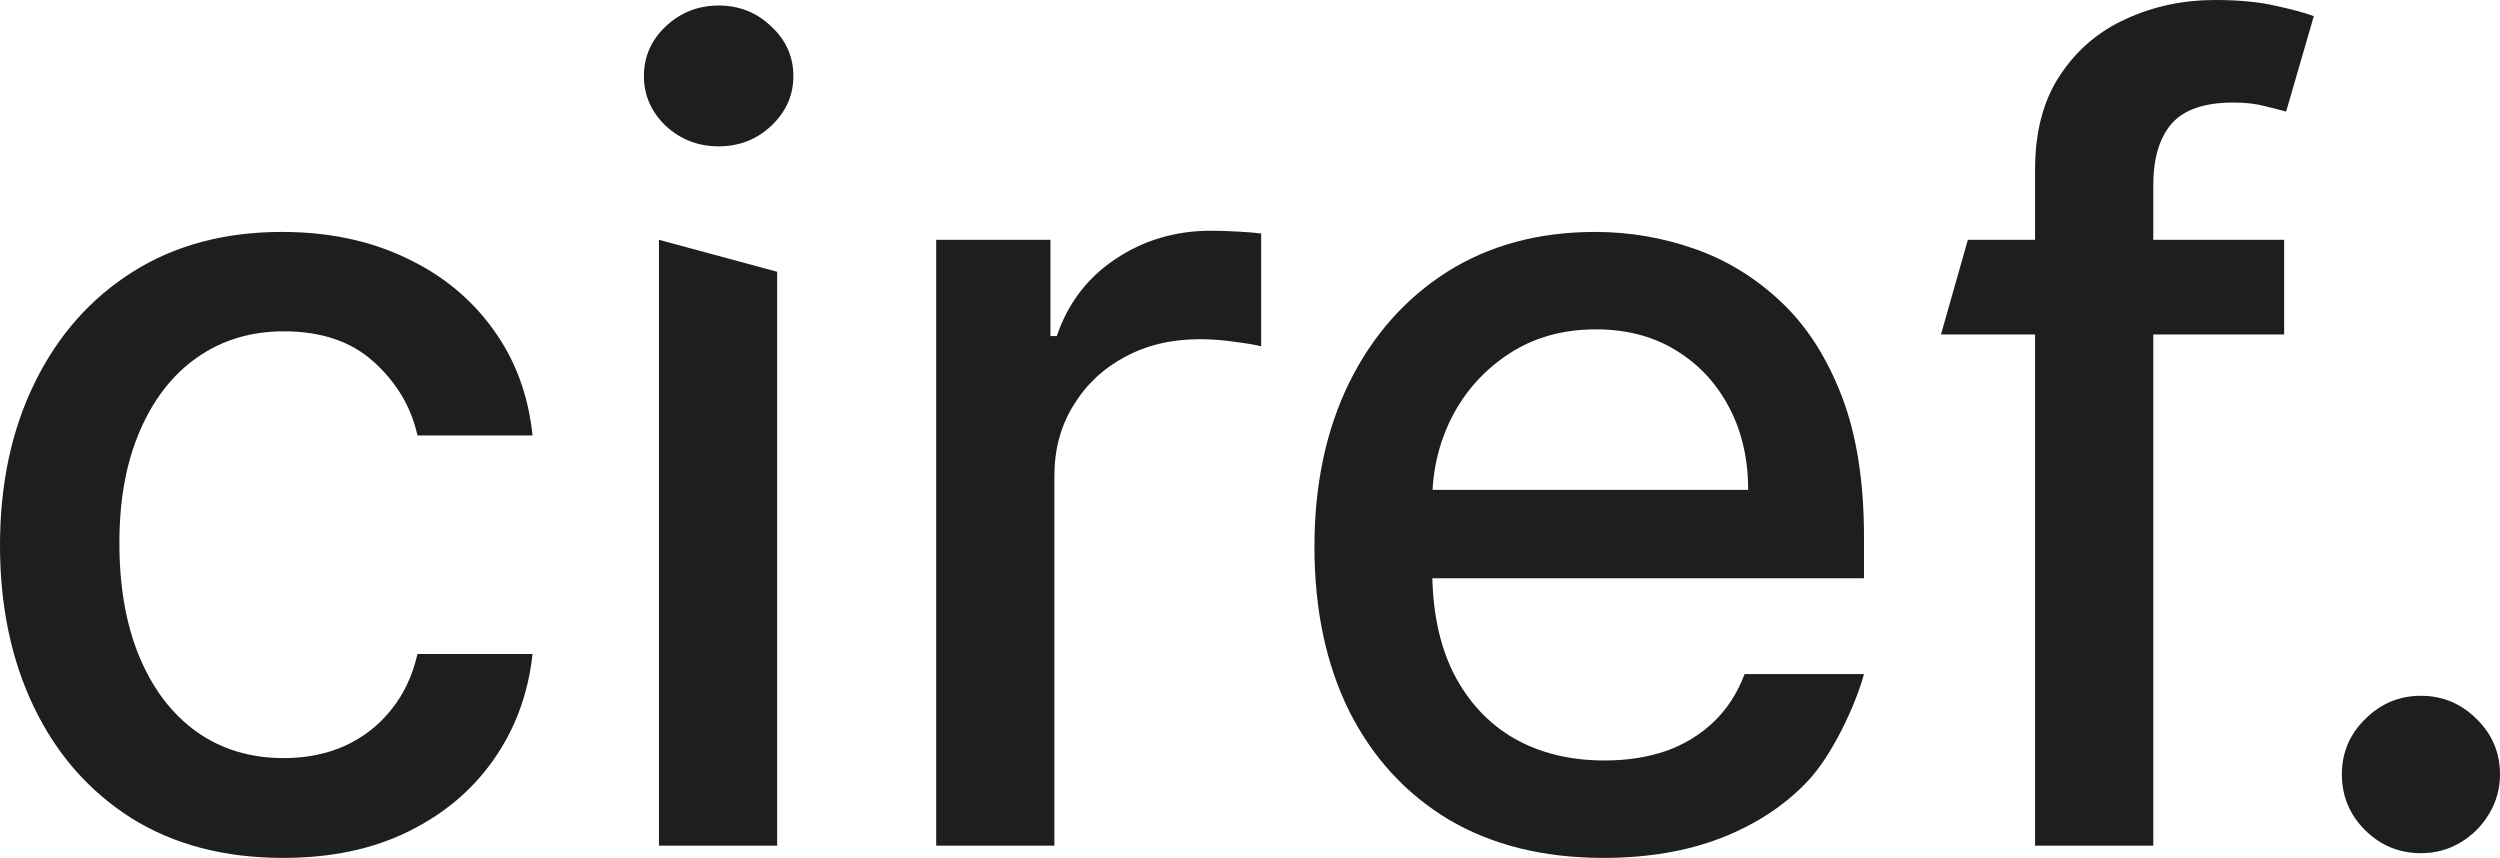<svg width="848" height="291" viewBox="0 0 848 291" fill="none" xmlns="http://www.w3.org/2000/svg">
<path d="M96.018 291C76.081 291 58.916 286.496 44.522 277.487C30.218 268.389 19.221 255.857 11.533 239.891C3.844 223.925 0 205.64 0 185.036C0 164.164 3.934 145.745 11.801 129.779C19.668 113.724 30.754 101.192 45.059 92.183C59.363 83.175 76.215 78.67 95.615 78.67C111.261 78.67 125.207 81.569 137.456 87.367C149.704 93.075 159.583 101.103 167.092 111.45C174.691 121.796 179.206 133.882 180.637 147.708H141.613C139.467 138.075 134.55 129.779 126.861 122.822C119.262 115.865 109.07 112.386 96.286 112.386C85.111 112.386 75.321 115.33 66.917 121.217C58.603 127.014 52.121 135.309 47.472 146.102C42.824 156.806 40.499 169.471 40.499 184.099C40.499 199.084 42.779 212.017 47.338 222.899C51.898 233.781 58.335 242.21 66.649 248.186C75.053 254.162 84.932 257.15 96.286 257.15C103.885 257.15 110.769 255.768 116.938 253.003C123.196 250.149 128.426 246.09 132.628 240.828C136.919 235.565 139.914 229.232 141.613 221.829H180.637C179.206 235.119 174.87 246.982 167.629 257.418C160.387 267.854 150.687 276.06 138.528 282.036C126.459 288.012 112.289 291 96.018 291Z" fill="#1E1E1E"/>
<path d="M223.516 286.852V81.346L263.613 92.183V286.852H223.516ZM243.766 49.637C236.792 49.637 230.802 47.318 225.796 42.68C220.879 37.953 218.42 32.333 218.42 25.822C218.42 19.222 220.879 13.602 225.796 8.964C230.802 4.237 236.792 1.873 243.766 1.873C250.739 1.873 256.684 4.237 261.601 8.964C266.608 13.602 269.111 19.222 269.111 25.822C269.111 32.333 266.608 37.953 261.601 42.68C256.684 47.318 250.739 49.637 243.766 49.637Z" fill="#1E1E1E"/>
<path d="M317.556 286.852V81.346H356.312V113.992H358.457C362.212 102.931 368.828 94.235 378.304 87.902C387.87 81.48 398.688 78.269 410.757 78.269C413.261 78.269 416.211 78.358 419.608 78.537C423.095 78.715 425.822 78.938 427.788 79.206V117.47C426.179 117.024 423.318 116.534 419.206 115.999C415.093 115.374 410.981 115.062 406.868 115.062C397.392 115.062 388.943 117.069 381.523 121.083C374.192 125.007 368.381 130.493 364.09 137.539C359.798 144.497 357.653 152.435 357.653 161.354V286.852H317.556Z" fill="#1E1E1E"/>
<path d="M543.888 291C523.594 291 506.116 286.674 491.454 278.022C476.881 269.281 465.617 257.017 457.66 241.229C449.792 225.352 445.859 206.755 445.859 185.437C445.859 164.387 449.792 145.834 457.66 129.779C465.617 113.724 476.702 101.192 490.917 92.183C505.222 83.175 521.94 78.67 541.072 78.67C552.694 78.67 563.959 80.588 574.866 84.424C585.773 88.259 595.562 94.28 604.234 102.486C612.906 110.692 619.746 121.35 624.752 134.462C629.759 147.485 632.262 163.317 632.262 181.959V196.141H468.522V166.171H592.97C592.97 155.646 590.824 146.325 586.533 138.208C582.241 130.002 576.207 123.536 568.429 118.808C560.74 114.081 551.711 111.717 541.34 111.717C530.075 111.717 520.241 114.482 511.837 120.012C503.523 125.453 497.086 132.589 492.527 141.419C488.057 150.16 485.821 159.66 485.821 169.917V193.331C485.821 207.067 488.235 218.752 493.063 228.385C497.98 238.018 504.819 245.377 513.581 250.461C522.342 255.456 532.579 257.953 544.29 257.953C551.89 257.953 558.818 256.883 565.076 254.742C571.334 252.512 576.743 249.212 581.303 244.841C585.862 240.471 589.349 235.075 591.763 228.652H632.262C629.222 239.802 621.221 256.392 613.353 264.777C605.575 273.072 595.786 279.538 583.985 284.177C572.273 288.726 558.908 291 543.888 291Z" fill="#1E1E1E"/>
<path d="M774.78 81.346V113.457H658.378L667.5 81.346H774.78ZM690.295 286.852V57.531C690.295 44.687 693.111 34.028 698.743 25.555C704.376 16.992 711.841 10.614 721.139 6.422C730.436 2.141 740.539 0 751.446 0C759.492 0 766.376 0.669 772.098 2.007C777.819 3.256 782.066 4.415 784.838 5.486L775.45 37.864C773.573 37.328 771.159 36.704 768.209 35.99C765.258 35.188 761.682 34.786 757.481 34.786C747.736 34.786 740.762 37.194 736.56 42.011C732.448 46.828 730.392 53.785 730.392 62.883V286.852H690.295Z" fill="#1E1E1E"/>
<path d="M821.179 289.394C813.848 289.394 807.546 286.808 802.271 281.634C796.996 276.372 794.359 270.039 794.359 262.636C794.359 255.322 796.996 249.078 802.271 243.905C807.546 238.642 813.848 236.011 821.179 236.011C828.51 236.011 834.813 238.642 840.088 243.905C845.363 249.078 848 255.322 848 262.636C848 267.542 846.748 272.046 844.245 276.149C841.831 280.163 838.613 283.374 834.59 285.782C830.567 288.19 826.097 289.394 821.179 289.394Z" fill="#1E1E1E"/>
</svg>
